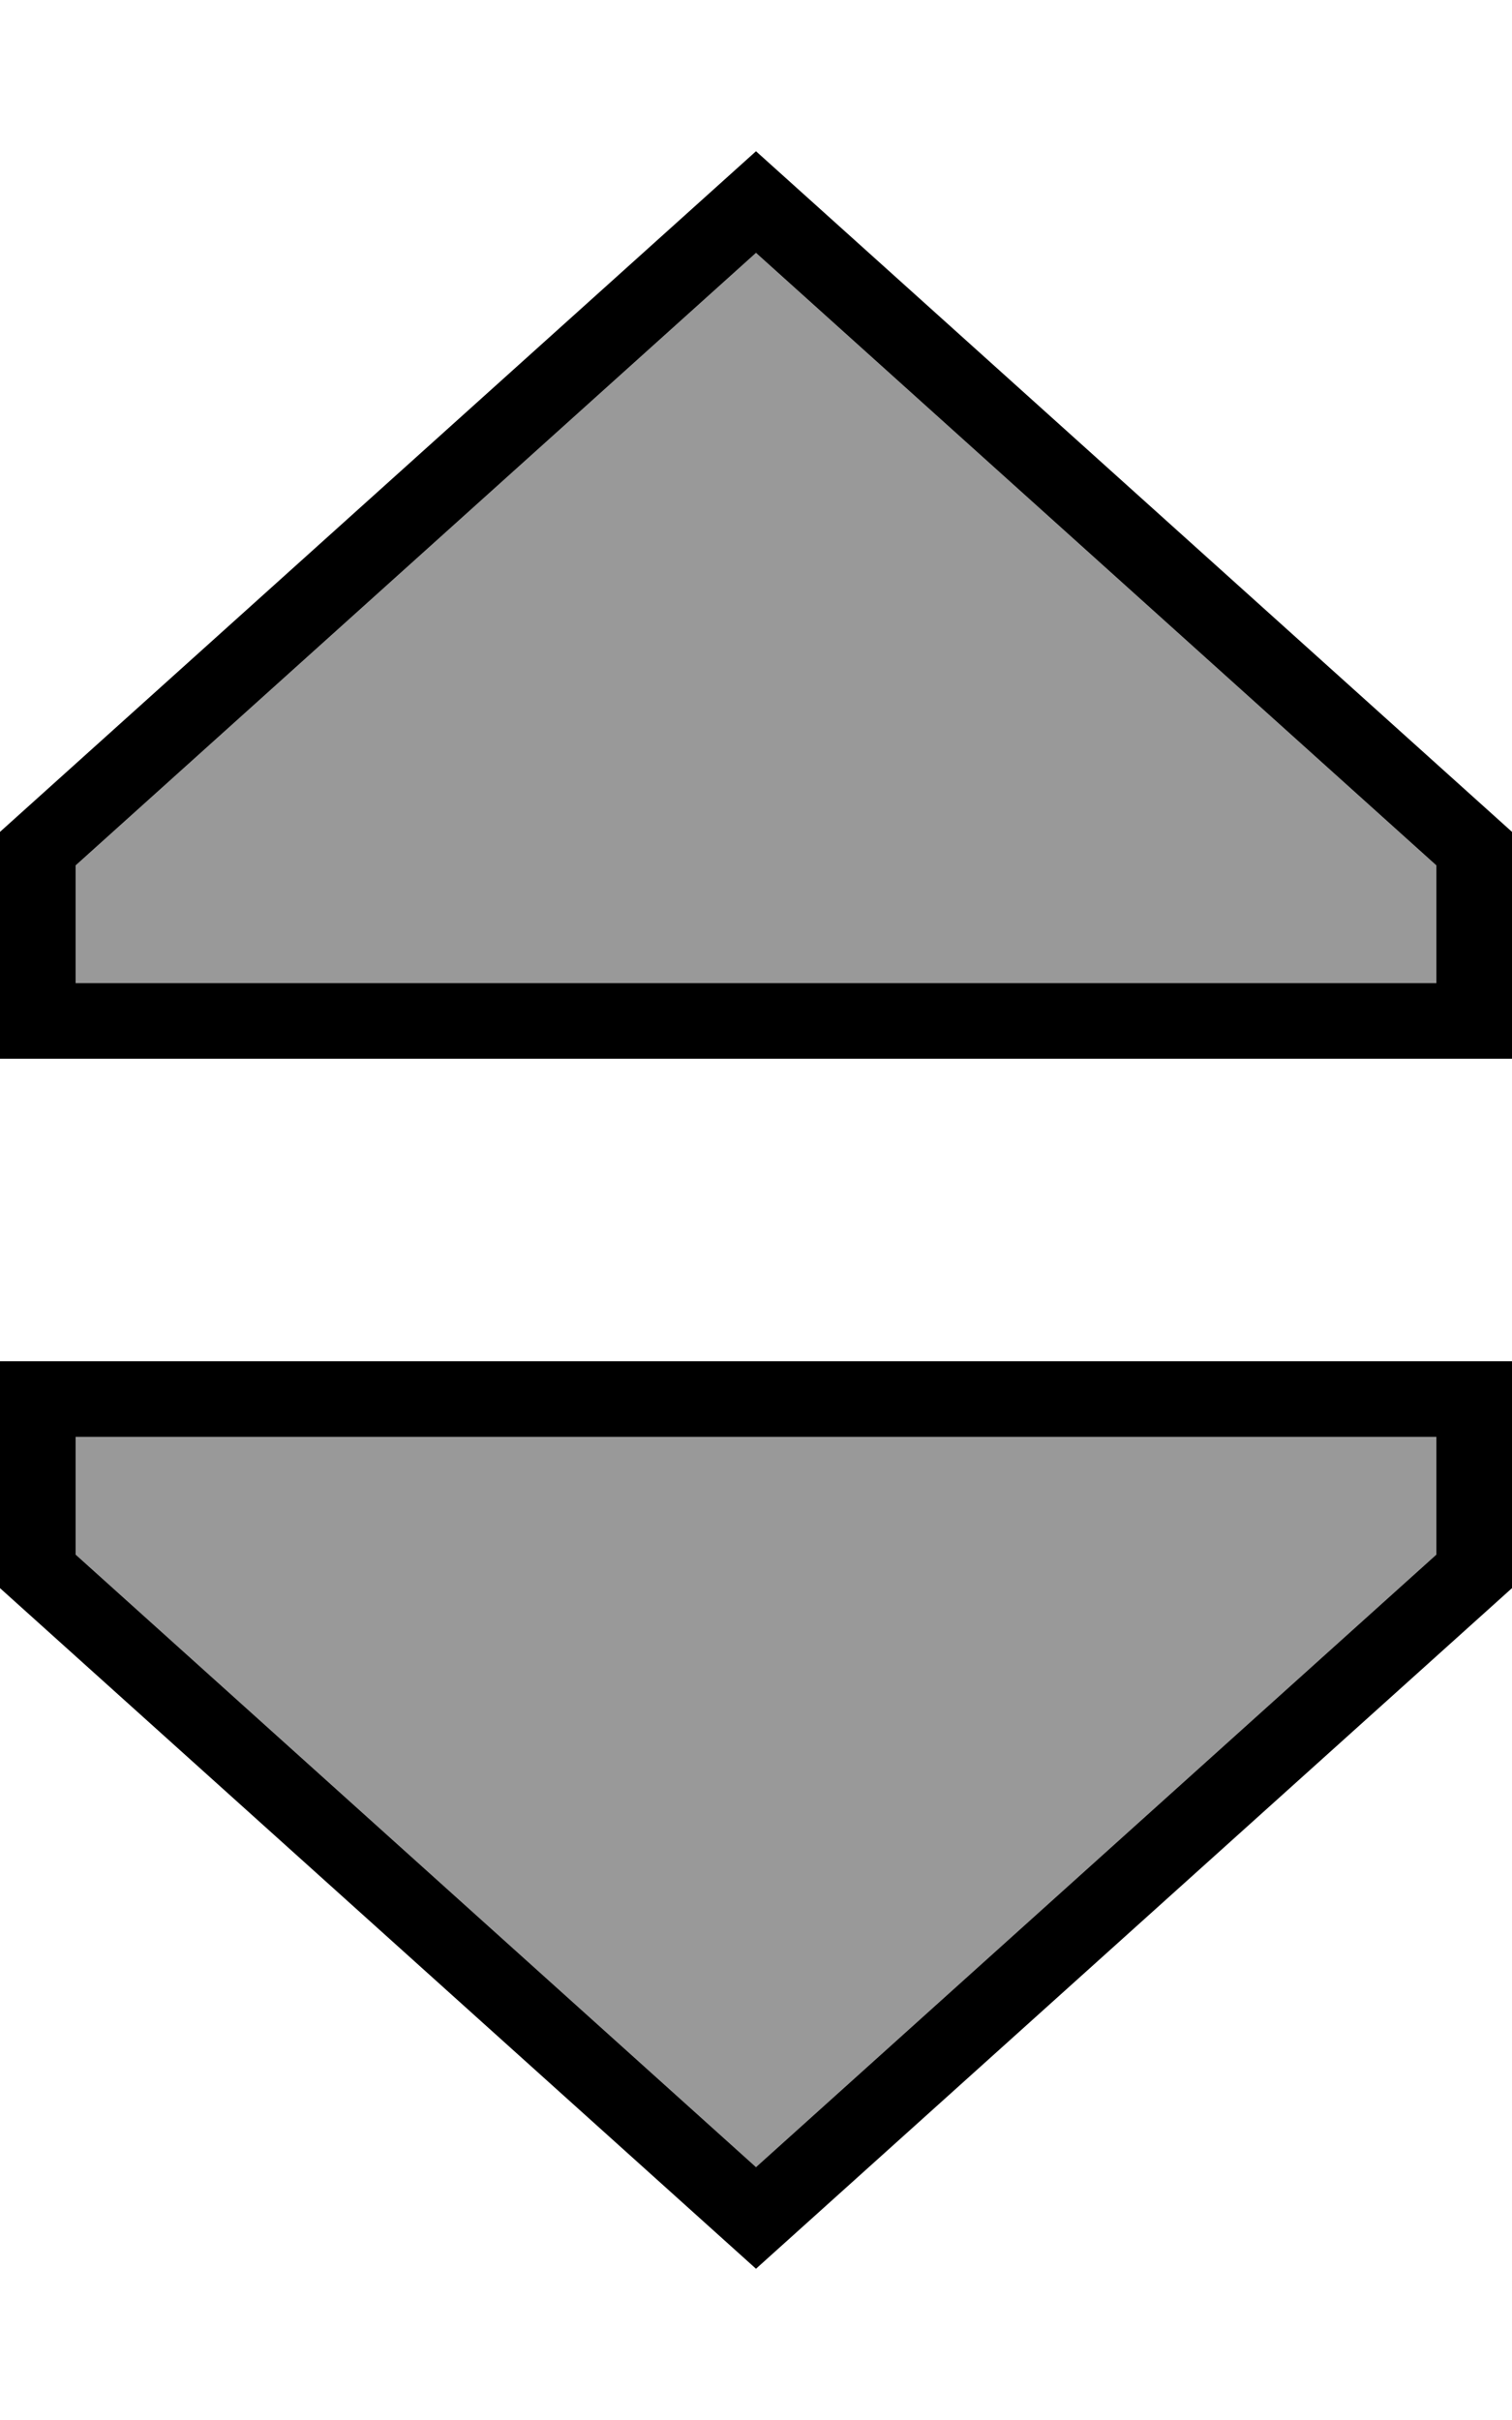 <svg fill="currentColor" xmlns="http://www.w3.org/2000/svg" viewBox="0 0 320 512"><!--! Font Awesome Pro 6.7.2 by @fontawesome - https://fontawesome.com License - https://fontawesome.com/license (Commercial License) Copyright 2024 Fonticons, Inc. --><defs><style>.fa-secondary{opacity:.4}</style></defs><path class="fa-secondary" d="M16 183.1L160 53.5 304 183.1l0 24.9L16 208l0-24.9zM16 304l288 0 0 24.9L160 458.5 16 328.9 16 304z"/><path class="fa-primary" d="M16 208l288 0 0-24.9L160 53.5 16 183.1 16 208zM0 176L160 32 320 176l0 32 0 16-16 0L16 224 0 224l0-16 0-32zM16 304l0 24.9L160 458.5 304 328.9l0-24.9L16 304zM0 336l0-32 0-16 16 0 288 0 16 0 0 16 0 32L160 480 0 336z"/></svg>